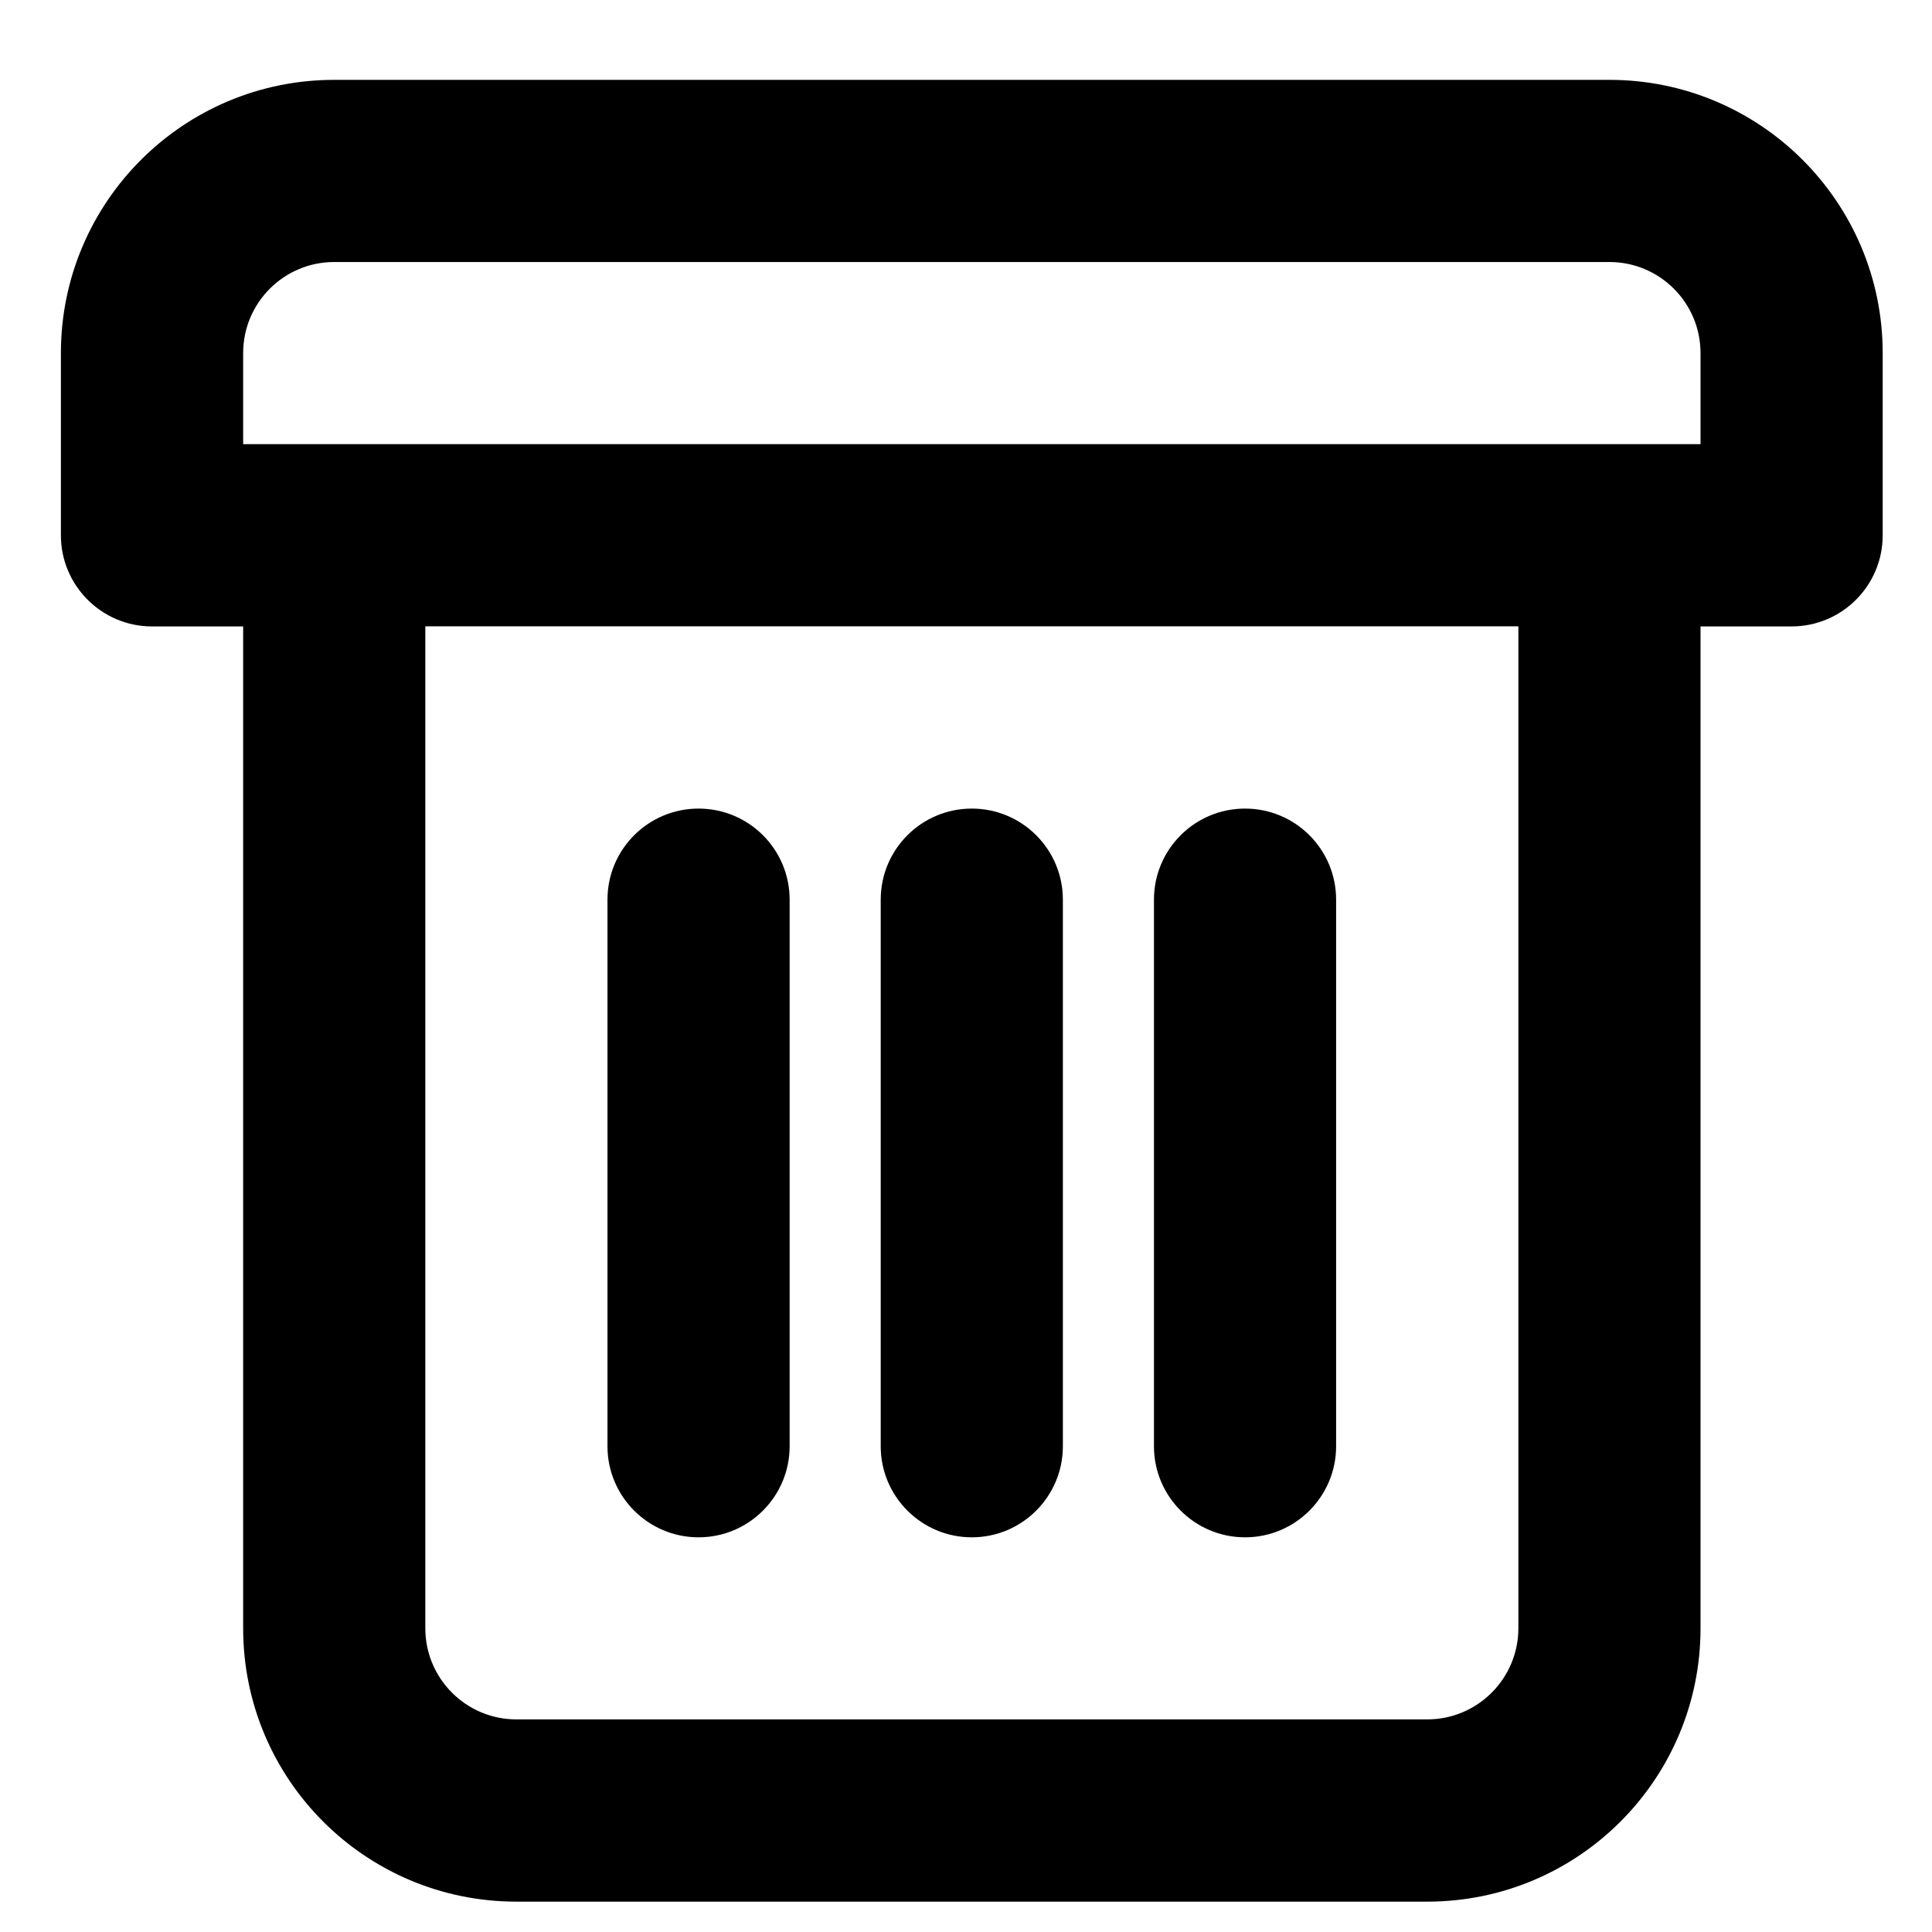 <svg width="21" height="21" viewBox="0 0 21 21" fill="none" xmlns="http://www.w3.org/2000/svg">
<path fill-rule="evenodd" clip-rule="evenodd" d="M3.633 0.868H17.494C19.134 0.868 20.464 2.198 20.464 3.838V5.819C20.464 6.365 20.021 6.809 19.474 6.809H18.484V17.699C18.484 19.34 17.154 20.67 15.514 20.67H5.613C3.972 20.67 2.643 19.34 2.643 17.699V6.809H1.652C1.106 6.809 0.662 6.365 0.662 5.819V3.838C0.662 2.198 1.992 0.868 3.633 0.868ZM15.514 18.689C16.06 18.689 16.504 18.245 16.504 17.698V6.808H4.623V17.698C4.623 18.245 5.066 18.689 5.613 18.689H15.514ZM18.484 4.828H2.643V3.838C2.643 3.291 3.086 2.848 3.633 2.848H17.494C18.04 2.848 18.484 3.291 18.484 3.838V4.828ZM6.603 9.779V15.72C6.603 16.266 7.046 16.71 7.593 16.71C8.14 16.71 8.583 16.266 8.583 15.72V9.779C8.583 9.232 8.14 8.789 7.593 8.789C7.046 8.789 6.603 9.232 6.603 9.779ZM12.543 15.72V9.779C12.543 9.232 12.986 8.789 13.533 8.789C14.08 8.789 14.523 9.232 14.523 9.779V15.72C14.523 16.266 14.08 16.71 13.533 16.71C12.986 16.71 12.543 16.266 12.543 15.72ZM9.573 9.779V15.72C9.573 16.266 10.016 16.71 10.563 16.71C11.11 16.71 11.553 16.266 11.553 15.72V9.779C11.553 9.232 11.11 8.789 10.563 8.789C10.016 8.789 9.573 9.232 9.573 9.779Z" fill="black"/>
</svg>
